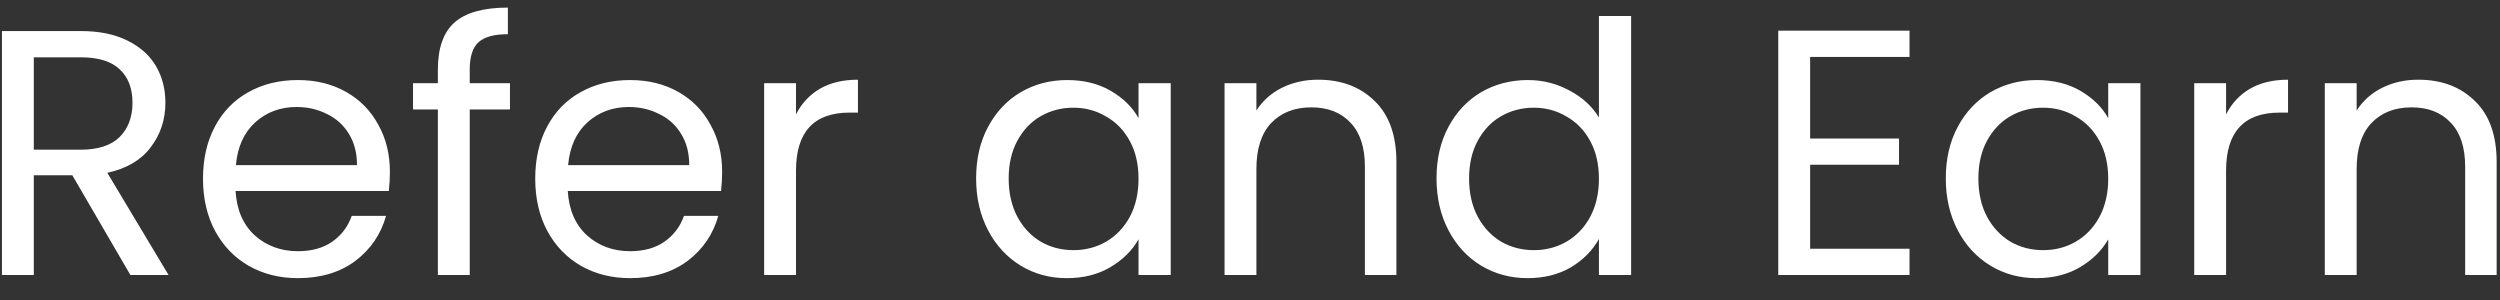 <svg width="100" height="12" viewBox="0 0 100 12" fill="none" xmlns="http://www.w3.org/2000/svg">
<rect x="0" y="0" width="100" height="12" fill="#333333" stroke="none"/>
<path d="M5.216 11L2.892 7.01H1.352V11H0.078V1.242H3.228C3.965 1.242 4.586 1.368 5.09 1.62C5.603 1.872 5.986 2.213 6.238 2.642C6.49 3.071 6.616 3.561 6.616 4.112C6.616 4.784 6.42 5.377 6.028 5.89C5.645 6.403 5.067 6.744 4.292 6.912L6.742 11H5.216ZM1.352 5.988H3.228C3.919 5.988 4.437 5.82 4.782 5.484C5.127 5.139 5.3 4.681 5.3 4.112C5.3 3.533 5.127 3.085 4.782 2.768C4.446 2.451 3.928 2.292 3.228 2.292H1.352V5.988ZM15.596 6.87C15.596 7.113 15.582 7.369 15.554 7.64H9.422C9.468 8.396 9.725 8.989 10.192 9.418C10.668 9.838 11.242 10.048 11.914 10.048C12.464 10.048 12.922 9.922 13.286 9.67C13.659 9.409 13.92 9.063 14.07 8.634H15.442C15.236 9.371 14.826 9.973 14.21 10.44C13.594 10.897 12.828 11.126 11.914 11.126C11.186 11.126 10.532 10.963 9.954 10.636C9.384 10.309 8.936 9.847 8.61 9.25C8.283 8.643 8.12 7.943 8.12 7.15C8.12 6.357 8.278 5.661 8.596 5.064C8.913 4.467 9.356 4.009 9.926 3.692C10.504 3.365 11.167 3.202 11.914 3.202C12.642 3.202 13.286 3.361 13.846 3.678C14.406 3.995 14.835 4.434 15.134 4.994C15.442 5.545 15.596 6.17 15.596 6.87ZM14.28 6.604C14.28 6.119 14.172 5.703 13.958 5.358C13.743 5.003 13.449 4.737 13.076 4.56C12.712 4.373 12.306 4.28 11.858 4.28C11.214 4.28 10.663 4.485 10.206 4.896C9.758 5.307 9.501 5.876 9.436 6.604H14.28ZM20.399 4.378H18.789V11H17.515V4.378H16.521V3.328H17.515V2.782C17.515 1.923 17.735 1.298 18.173 0.906C18.621 0.505 19.335 0.304 20.315 0.304V1.368C19.755 1.368 19.359 1.48 19.125 1.704C18.901 1.919 18.789 2.278 18.789 2.782V3.328H20.399V4.378ZM28.885 6.87C28.885 7.113 28.871 7.369 28.843 7.64H22.711C22.757 8.396 23.014 8.989 23.481 9.418C23.957 9.838 24.531 10.048 25.203 10.048C25.753 10.048 26.211 9.922 26.575 9.67C26.948 9.409 27.209 9.063 27.359 8.634H28.731C28.525 9.371 28.115 9.973 27.499 10.44C26.883 10.897 26.117 11.126 25.203 11.126C24.475 11.126 23.821 10.963 23.243 10.636C22.673 10.309 22.225 9.847 21.899 9.25C21.572 8.643 21.409 7.943 21.409 7.15C21.409 6.357 21.567 5.661 21.885 5.064C22.202 4.467 22.645 4.009 23.215 3.692C23.793 3.365 24.456 3.202 25.203 3.202C25.931 3.202 26.575 3.361 27.135 3.678C27.695 3.995 28.124 4.434 28.423 4.994C28.731 5.545 28.885 6.17 28.885 6.87ZM27.569 6.604C27.569 6.119 27.461 5.703 27.247 5.358C27.032 5.003 26.738 4.737 26.365 4.56C26.001 4.373 25.595 4.28 25.147 4.28C24.503 4.28 23.952 4.485 23.495 4.896C23.047 5.307 22.79 5.876 22.725 6.604H27.569ZM31.84 4.574C32.064 4.135 32.382 3.795 32.792 3.552C33.212 3.309 33.721 3.188 34.318 3.188V4.504H33.982C32.554 4.504 31.84 5.279 31.84 6.828V11H30.566V3.328H31.84V4.574ZM39.045 7.136C39.045 6.352 39.204 5.666 39.521 5.078C39.839 4.481 40.273 4.019 40.823 3.692C41.383 3.365 42.004 3.202 42.685 3.202C43.357 3.202 43.941 3.347 44.435 3.636C44.93 3.925 45.299 4.289 45.541 4.728V3.328H46.829V11H45.541V9.572C45.289 10.02 44.911 10.393 44.407 10.692C43.913 10.981 43.334 11.126 42.671 11.126C41.99 11.126 41.374 10.958 40.823 10.622C40.273 10.286 39.839 9.815 39.521 9.208C39.204 8.601 39.045 7.911 39.045 7.136ZM45.541 7.15C45.541 6.571 45.425 6.067 45.191 5.638C44.958 5.209 44.641 4.882 44.239 4.658C43.847 4.425 43.413 4.308 42.937 4.308C42.461 4.308 42.027 4.42 41.635 4.644C41.243 4.868 40.931 5.195 40.697 5.624C40.464 6.053 40.347 6.557 40.347 7.136C40.347 7.724 40.464 8.237 40.697 8.676C40.931 9.105 41.243 9.437 41.635 9.67C42.027 9.894 42.461 10.006 42.937 10.006C43.413 10.006 43.847 9.894 44.239 9.67C44.641 9.437 44.958 9.105 45.191 8.676C45.425 8.237 45.541 7.729 45.541 7.15ZM52.72 3.188C53.654 3.188 54.41 3.473 54.988 4.042C55.567 4.602 55.856 5.414 55.856 6.478V11H54.596V6.66C54.596 5.895 54.405 5.311 54.022 4.91C53.64 4.499 53.117 4.294 52.454 4.294C51.782 4.294 51.246 4.504 50.844 4.924C50.452 5.344 50.256 5.955 50.256 6.758V11H48.982V3.328H50.256V4.42C50.508 4.028 50.849 3.725 51.278 3.51C51.717 3.295 52.198 3.188 52.72 3.188ZM57.461 7.136C57.461 6.352 57.62 5.666 57.937 5.078C58.255 4.481 58.689 4.019 59.239 3.692C59.799 3.365 60.425 3.202 61.115 3.202C61.713 3.202 62.268 3.342 62.781 3.622C63.295 3.893 63.687 4.252 63.957 4.7V0.64H65.245V11H63.957V9.558C63.705 10.015 63.332 10.393 62.837 10.692C62.343 10.981 61.764 11.126 61.101 11.126C60.42 11.126 59.799 10.958 59.239 10.622C58.689 10.286 58.255 9.815 57.937 9.208C57.62 8.601 57.461 7.911 57.461 7.136ZM63.957 7.15C63.957 6.571 63.841 6.067 63.607 5.638C63.374 5.209 63.057 4.882 62.655 4.658C62.263 4.425 61.829 4.308 61.353 4.308C60.877 4.308 60.443 4.42 60.051 4.644C59.659 4.868 59.347 5.195 59.113 5.624C58.88 6.053 58.763 6.557 58.763 7.136C58.763 7.724 58.88 8.237 59.113 8.676C59.347 9.105 59.659 9.437 60.051 9.67C60.443 9.894 60.877 10.006 61.353 10.006C61.829 10.006 62.263 9.894 62.655 9.67C63.057 9.437 63.374 9.105 63.607 8.676C63.841 8.237 63.957 7.729 63.957 7.15ZM72.405 2.278V5.54H75.961V6.59H72.405V9.95H76.381V11H71.131V1.228H76.381V2.278H72.405ZM77.832 7.136C77.832 6.352 77.991 5.666 78.308 5.078C78.626 4.481 79.06 4.019 79.611 3.692C80.171 3.365 80.791 3.202 81.472 3.202C82.144 3.202 82.728 3.347 83.222 3.636C83.717 3.925 84.086 4.289 84.329 4.728V3.328H85.617V11H84.329V9.572C84.076 10.02 83.698 10.393 83.195 10.692C82.7 10.981 82.121 11.126 81.459 11.126C80.777 11.126 80.161 10.958 79.611 10.622C79.06 10.286 78.626 9.815 78.308 9.208C77.991 8.601 77.832 7.911 77.832 7.136ZM84.329 7.15C84.329 6.571 84.212 6.067 83.978 5.638C83.745 5.209 83.428 4.882 83.026 4.658C82.635 4.425 82.201 4.308 81.725 4.308C81.249 4.308 80.814 4.42 80.422 4.644C80.031 4.868 79.718 5.195 79.484 5.624C79.251 6.053 79.135 6.557 79.135 7.136C79.135 7.724 79.251 8.237 79.484 8.676C79.718 9.105 80.031 9.437 80.422 9.67C80.814 9.894 81.249 10.006 81.725 10.006C82.201 10.006 82.635 9.894 83.026 9.67C83.428 9.437 83.745 9.105 83.978 8.676C84.212 8.237 84.329 7.729 84.329 7.15ZM89.043 4.574C89.267 4.135 89.585 3.795 89.995 3.552C90.415 3.309 90.924 3.188 91.521 3.188V4.504H91.185C89.757 4.504 89.043 5.279 89.043 6.828V11H87.769V3.328H89.043V4.574ZM96.73 3.188C97.663 3.188 98.419 3.473 98.998 4.042C99.577 4.602 99.866 5.414 99.866 6.478V11H98.606V6.66C98.606 5.895 98.415 5.311 98.032 4.91C97.649 4.499 97.127 4.294 96.464 4.294C95.792 4.294 95.255 4.504 94.854 4.924C94.462 5.344 94.266 5.955 94.266 6.758V11H92.992V3.328H94.266V4.42C94.518 4.028 94.859 3.725 95.288 3.51C95.727 3.295 96.207 3.188 96.73 3.188Z" fill="white"/>
</svg>
